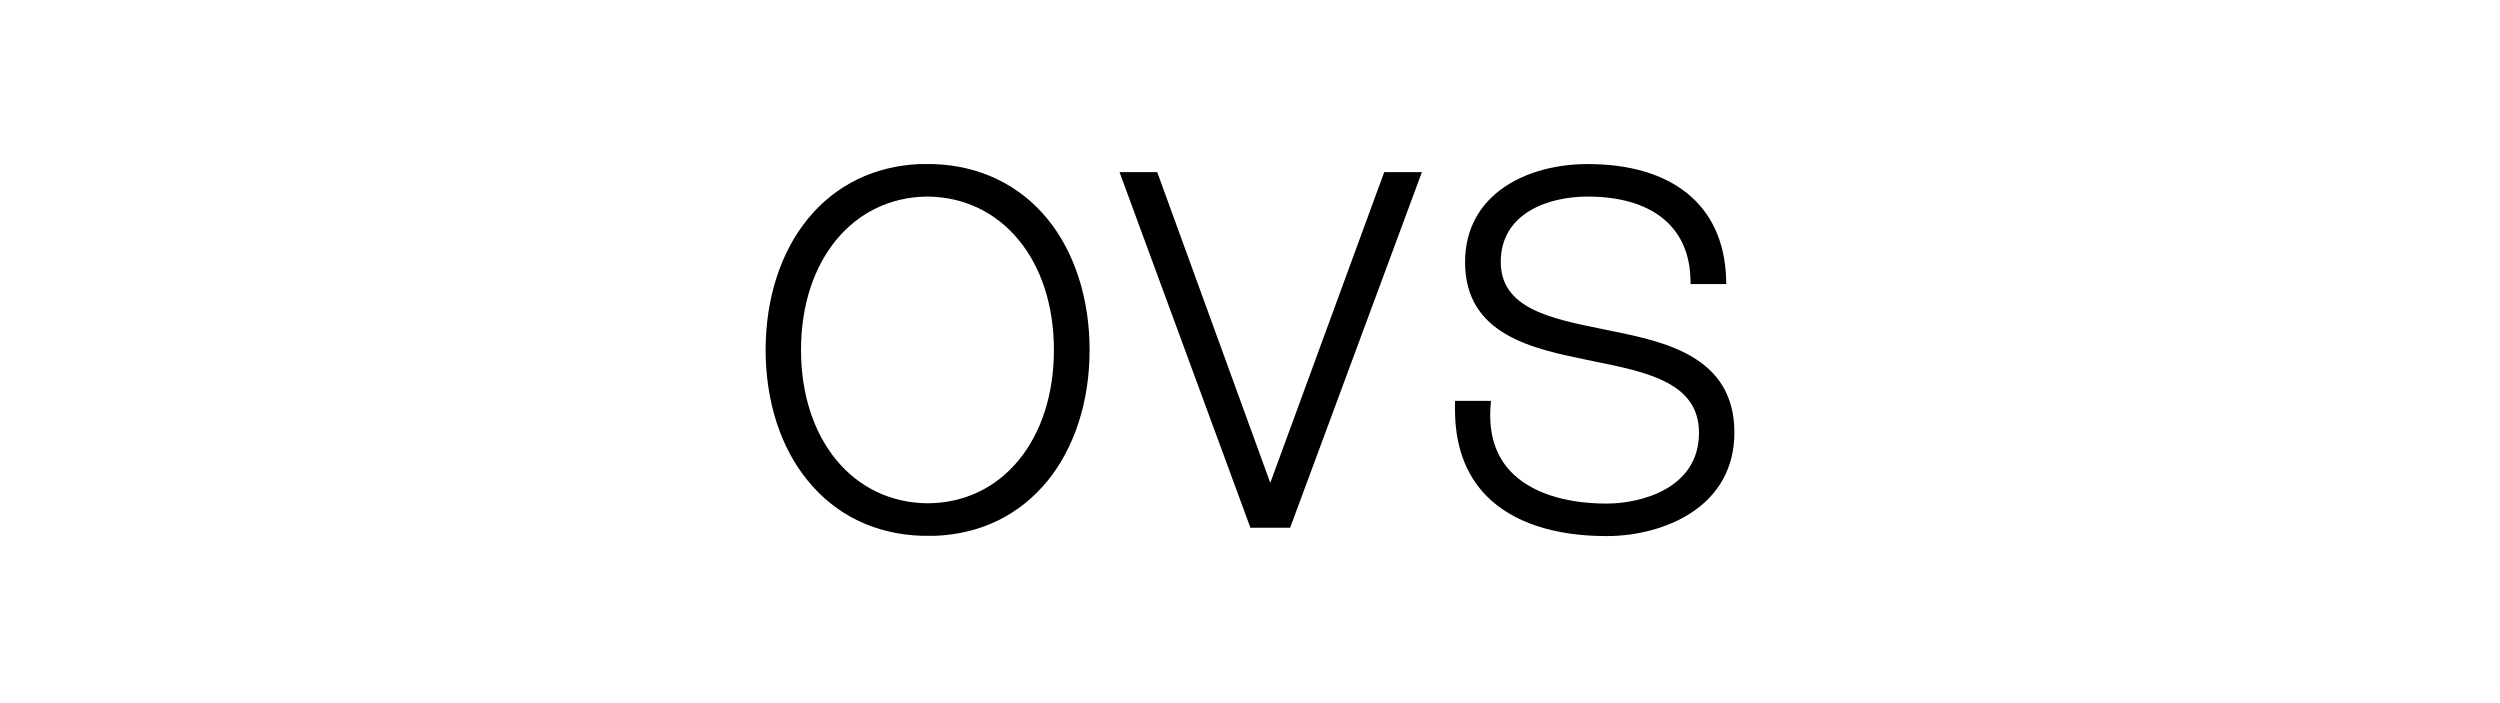 <svg width="320" height="90" viewBox="0 0 320 90" fill="none" xmlns="http://www.w3.org/2000/svg">
<rect width="320" height="90" fill="white"/>
<path d="M118.734 64.42C109.196 64.347 102.53 56.281 102.53 44.791C102.53 33.301 109.196 25.235 118.697 25.162C128.236 25.235 134.902 33.301 134.902 44.791C134.902 56.281 128.273 64.383 118.734 64.42ZM119.434 21H118.771H118.697H118.624H117.703C111.884 21.258 106.949 23.688 103.414 27.997C99.915 32.269 98 38.236 98 44.791C98 51.346 99.915 57.312 103.414 61.548C107.023 65.967 112.068 68.398 118.034 68.582H118.845H119.765C125.584 68.324 130.482 65.93 134.055 61.584C137.553 57.312 139.468 51.346 139.468 44.791C139.468 38.236 137.553 32.269 134.055 27.997C130.445 23.615 125.363 21.184 119.434 21Z" fill="black"/>
<path d="M177.18 22.031L162.596 61.805L148.123 22.031H143.298L160.055 67.55H165.137L182.005 22.031H177.18Z" fill="black"/>
<path d="M206.274 42.36L205.206 42.139C198.467 40.777 192.096 39.488 192.096 33.522C192.096 27.334 198.099 25.162 203.218 25.162C211.32 25.162 216.107 28.918 216.365 35.473L216.402 36.357H220.969L220.932 35.4C220.527 26.23 214.045 21 203.218 21C195.41 21 187.529 24.867 187.529 33.558C187.529 42.876 196.22 44.644 203.218 46.08L203.917 46.227C210.878 47.627 217.47 48.989 217.47 55.397C217.47 62.542 210.031 64.457 205.648 64.457C200.198 64.457 195.852 62.984 193.348 60.332C191.433 58.307 190.586 55.581 190.77 52.267L190.843 51.309H186.24V52.23C186.203 56.944 187.566 60.737 190.291 63.499C193.605 66.851 198.909 68.619 205.648 68.619C209.589 68.619 213.493 67.551 216.365 65.709C220.048 63.352 222 59.78 222 55.397C222.037 45.564 212.94 43.723 206.274 42.36Z" fill="black"/>
</svg>
